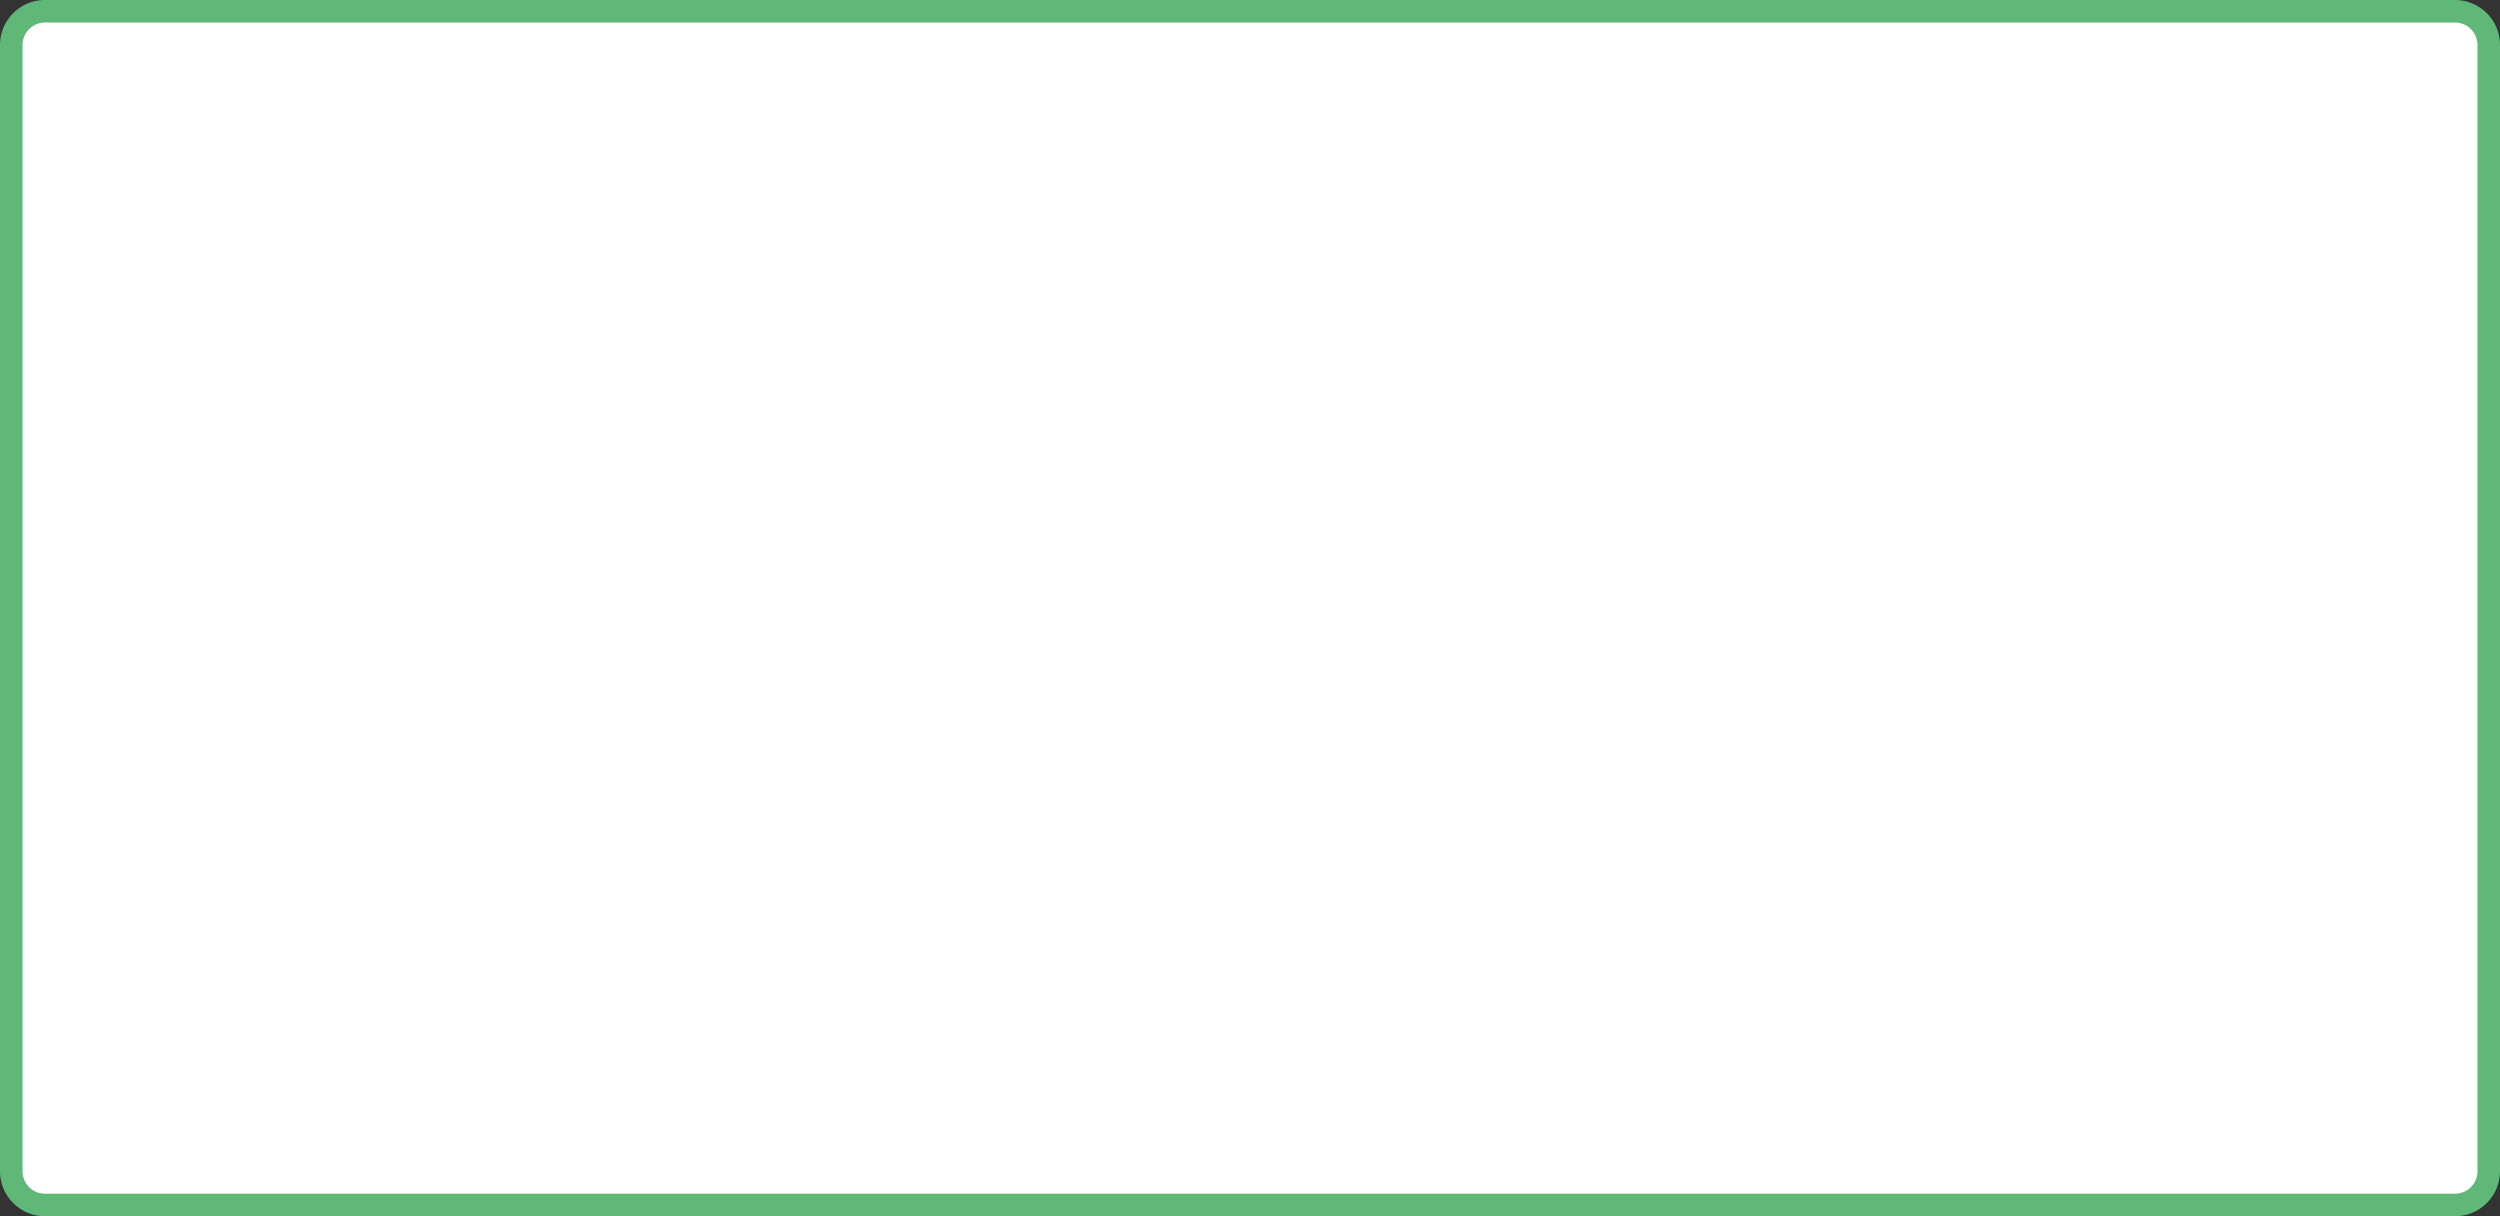 ﻿<?xml version="1.0" encoding="utf-8"?>
<svg version="1.1" xmlns:xlink="http://www.w3.org/1999/xlink" width="111px" height="54px" xmlns="http://www.w3.org/2000/svg">
  <rect width="100%" height="100%" fill="#333333" stroke="none"/>
  <g transform="matrix(1 0 0 1 -901 0 )">
    <path d="M 901.5 2  A 1.5 1.5 0 0 1 903 0.5 L 1010 0.5  A 1.5 1.5 0 0 1 1011.5 2 L 1011.5 52  A 1.5 1.5 0 0 1 1010 53.5 L 903 53.5  A 1.5 1.5 0 0 1 901.5 52 L 901.5 2  Z " fill-rule="nonzero" fill="#ffffff" stroke="none" />
    <path d="M 901.5 2  A 1.5 1.5 0 0 1 903 0.5 L 1010 0.5  A 1.5 1.5 0 0 1 1011.5 2 L 1011.5 52  A 1.5 1.5 0 0 1 1010 53.5 L 903 53.5  A 1.5 1.5 0 0 1 901.5 52 L 901.5 2  Z " stroke-width="1" stroke="#5fb878" fill="none" />
  </g>
</svg>